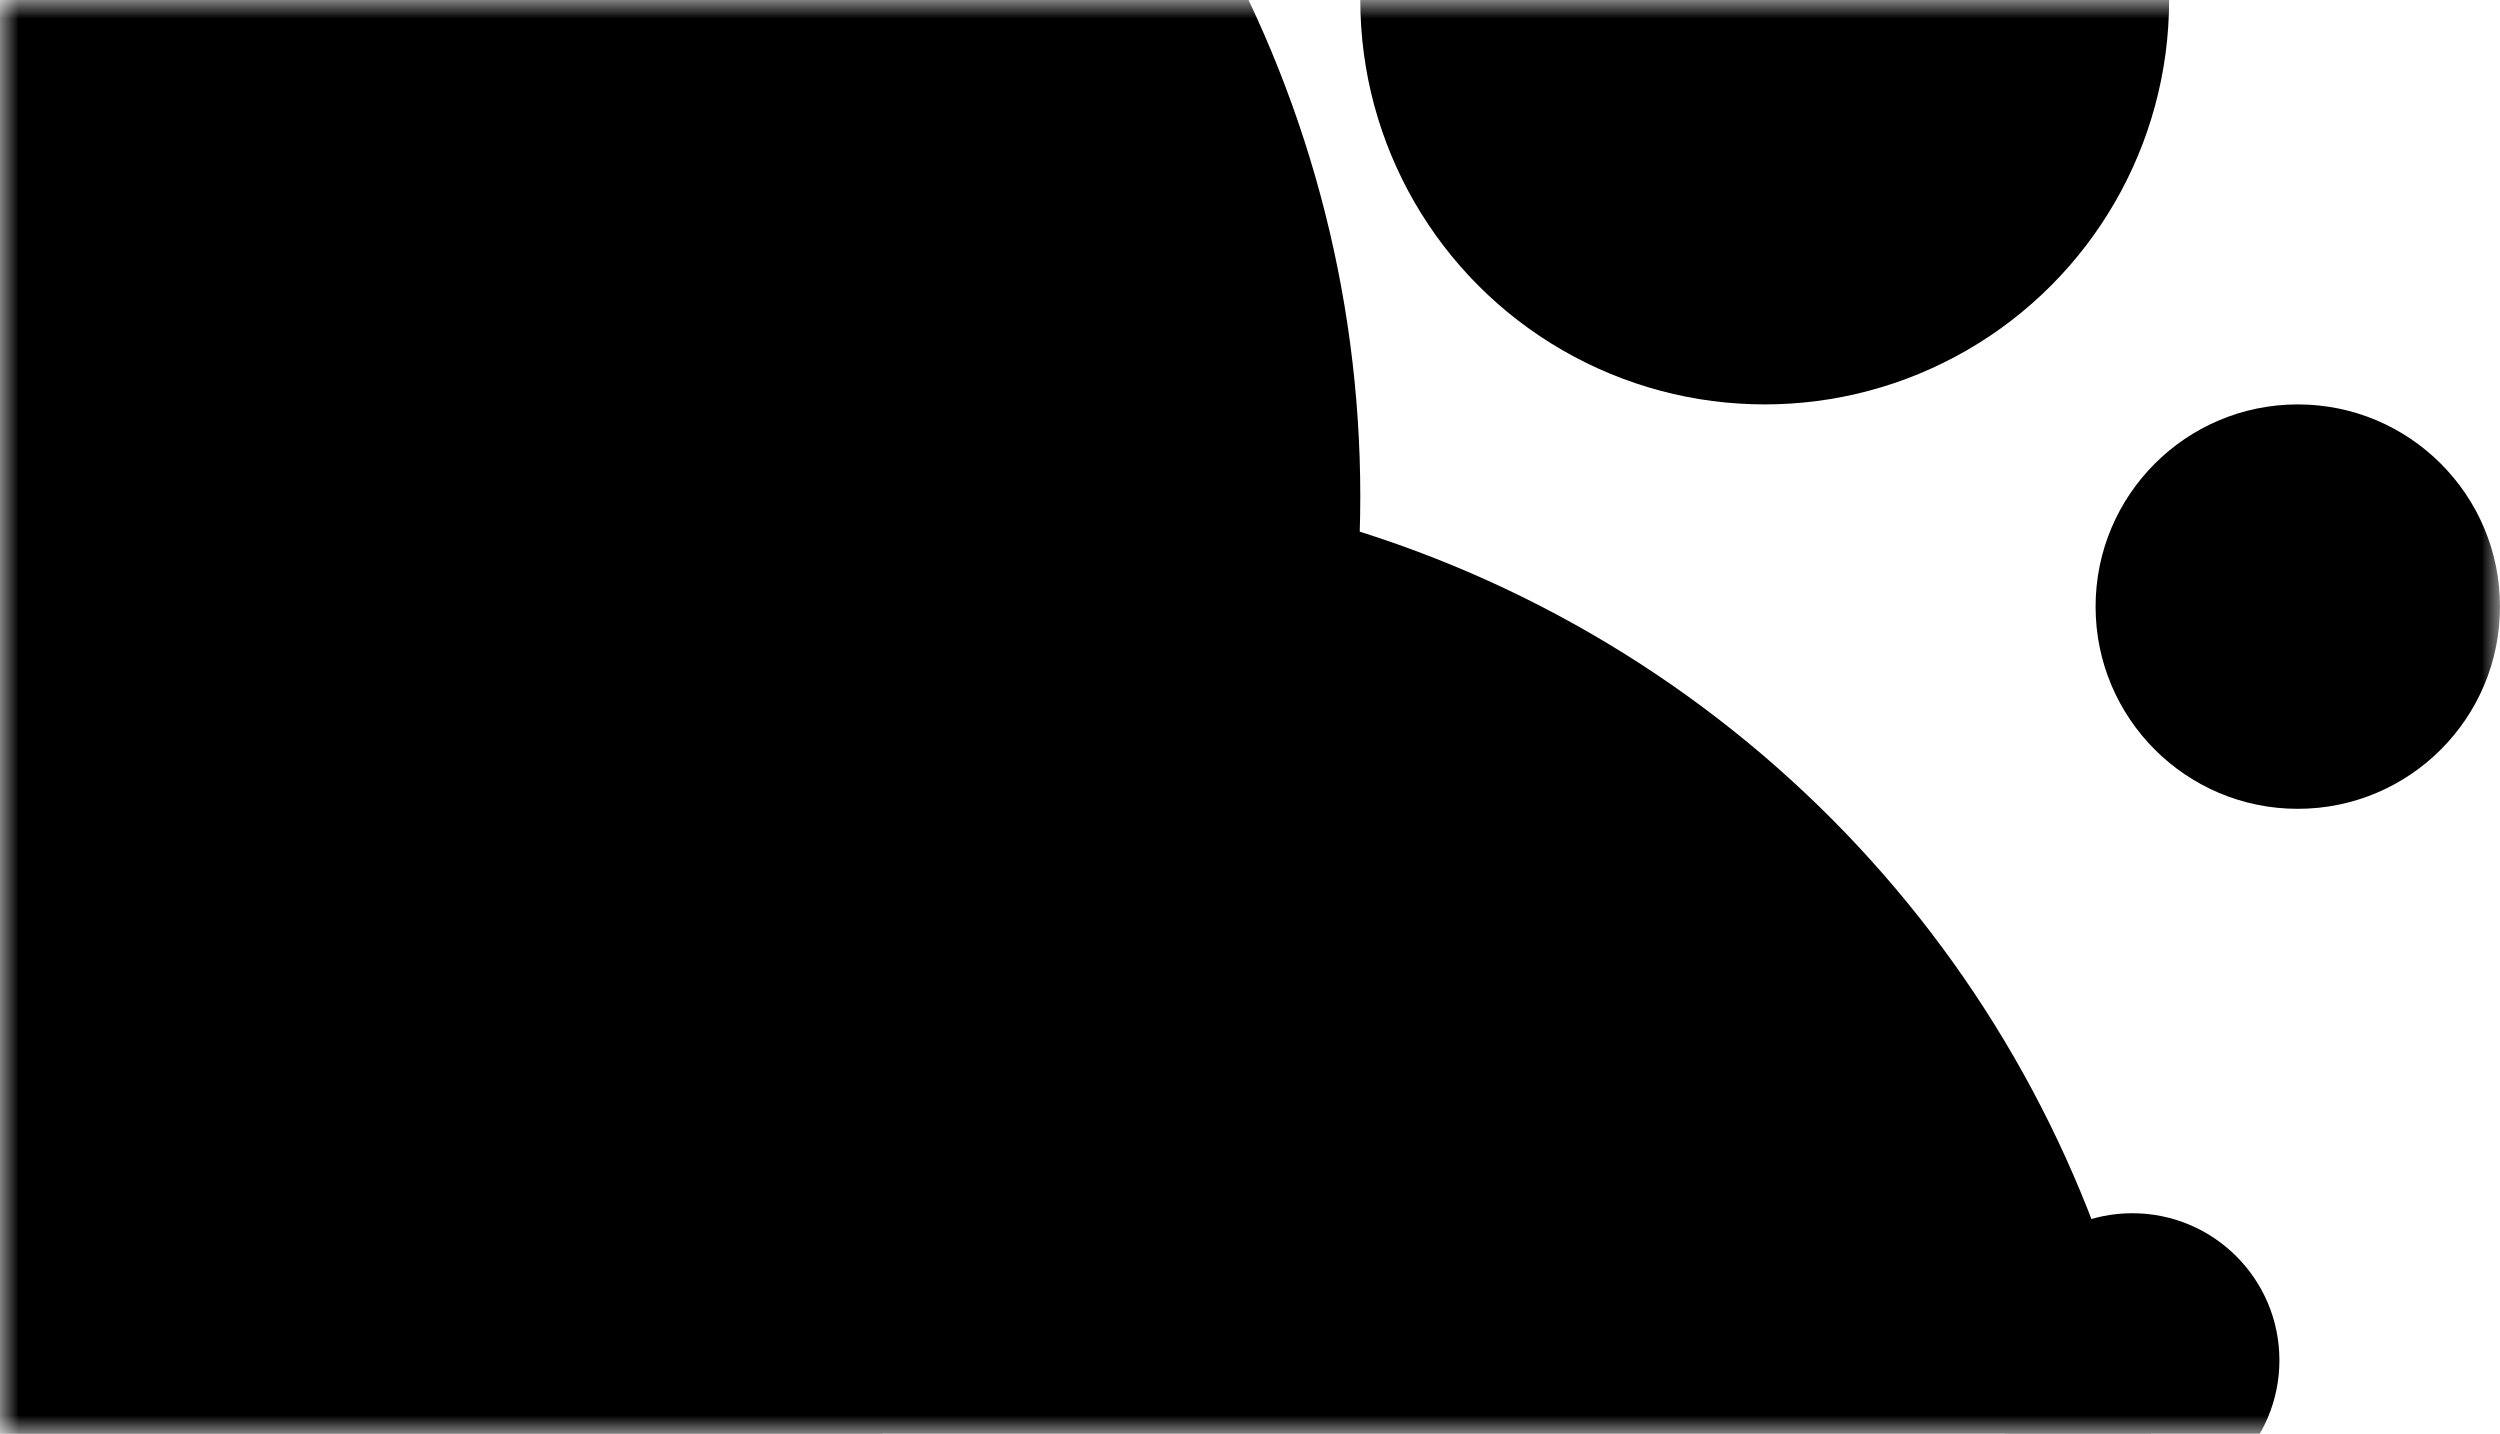 <svg width="68" height="39" viewBox="0 0 68 39" fill="none" xmlns="http://www.w3.org/2000/svg">
<mask id="mask0_671_151" style="mask-type:alpha" maskUnits="userSpaceOnUse" x="0" y="0" width="68" height="39">
<rect width="68" height="39" fill="#D9D9D9"/>
</mask>
<g mask="url(#mask0_671_151)">
<circle cx="48" r="11" fill="black"/>
<circle cx="62.5" cy="16.5" r="5.5" fill="black"/>
<circle cx="58" cy="37" r="4" fill="black"/>
<circle cx="27.5" cy="44.5" r="31.5" fill="black"/>
<circle cx="5.5" cy="13.5" r="31.5" fill="black"/>
</g>
</svg>
